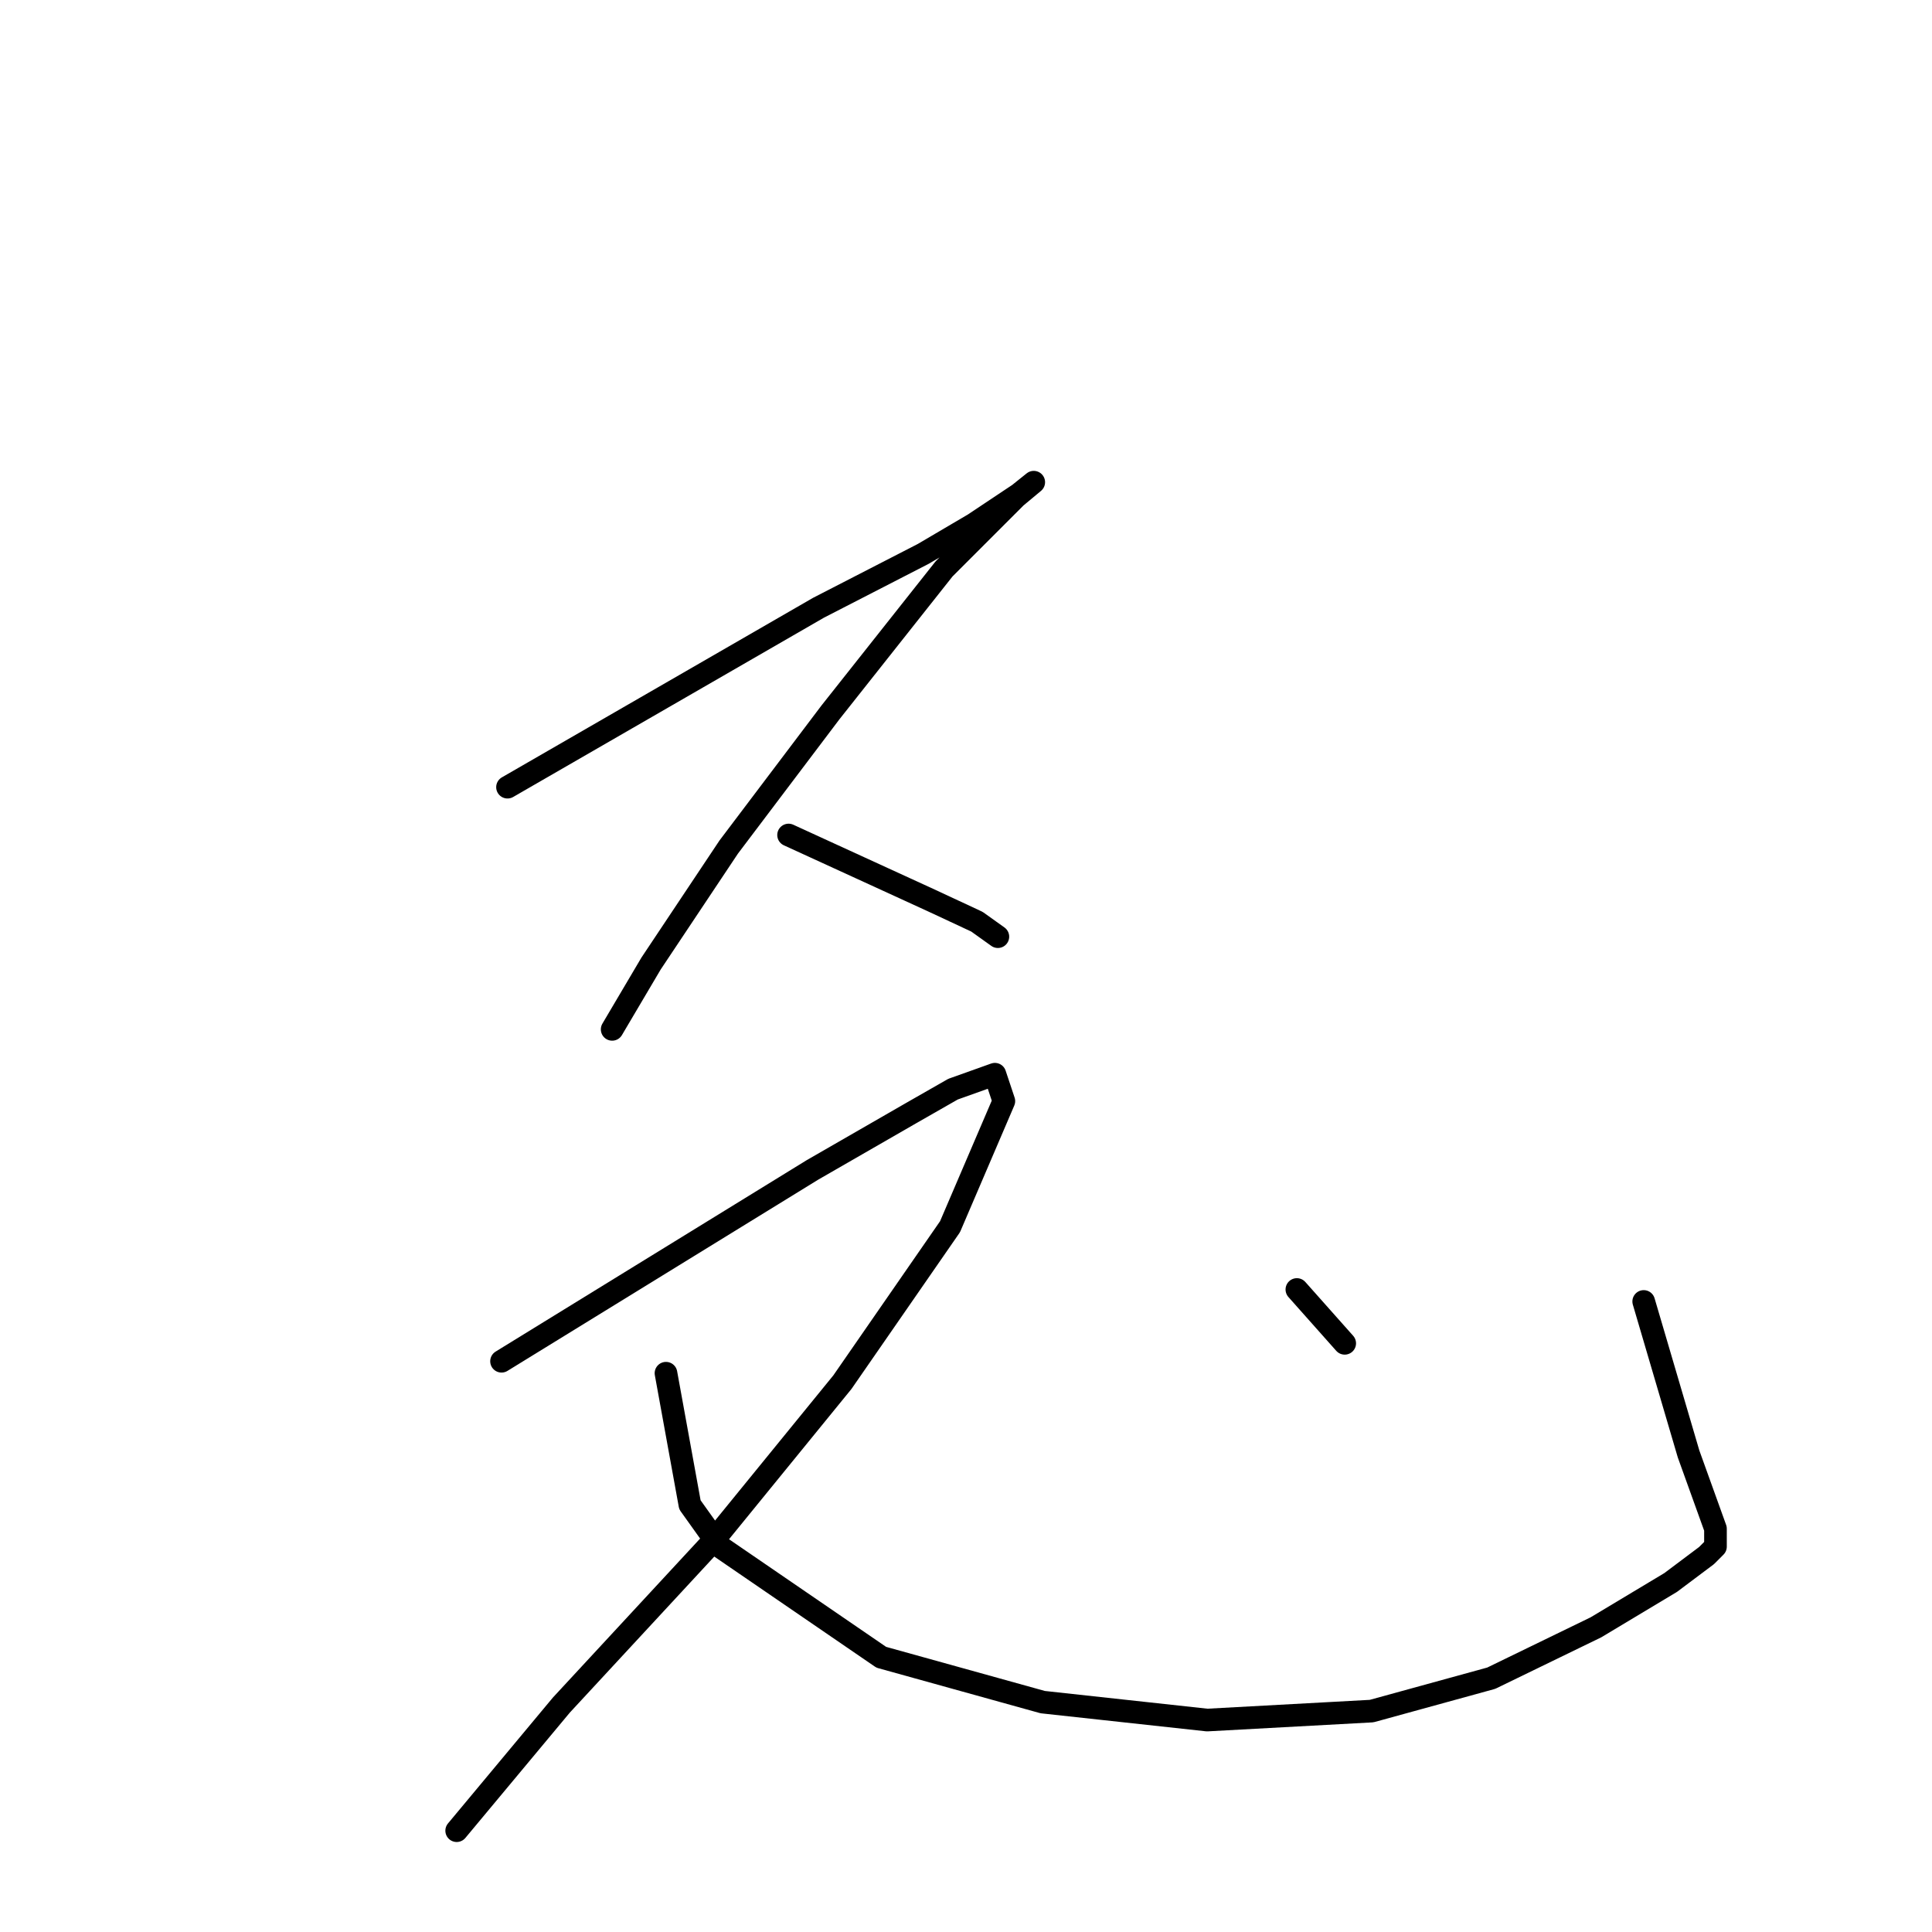 <?xml version="1.0" standalone="no"?>
    <svg width="256" height="256" xmlns="http://www.w3.org/2000/svg" version="1.1">
    <polyline stroke="black" stroke-width="3" stroke-linecap="round" fill="transparent" stroke-linejoin="round" points="67.248 104.305 87.85 92.419 108.452 80.533 122.318 73.402 129.054 69.44 134.997 65.478 136.977 63.893 134.6 65.874 125.092 75.383 110.036 94.4 96.566 112.229 86.265 127.68 81.115 136.396 81.115 136.396 " />
        <polyline stroke="black" stroke-width="3" stroke-linecap="round" fill="transparent" stroke-linejoin="round" points="104.49 110.644 113.998 115.002 123.507 119.36 129.45 122.133 132.223 124.114 132.223 124.114 " />
        <polyline stroke="black" stroke-width="3" stroke-linecap="round" fill="transparent" stroke-linejoin="round" points="66.456 180.373 87.057 167.695 107.659 155.017 120.734 147.49 126.28 144.32 131.827 142.339 133.016 145.905 125.884 162.545 111.621 183.147 94.189 204.541 74.379 225.935 60.513 242.575 60.513 242.575 " />
        <polyline stroke="black" stroke-width="3" stroke-linecap="round" fill="transparent" stroke-linejoin="round" points="88.246 181.958 89.831 190.674 91.416 199.391 95.377 204.937 116.772 219.596 138.166 225.539 159.957 227.916 181.747 226.728 197.595 222.37 211.461 215.634 221.366 209.692 226.12 206.126 227.309 204.937 227.309 202.56 223.743 192.655 217.8 172.45 217.8 172.45 " />
        <polyline stroke="black" stroke-width="3" stroke-linecap="round" fill="transparent" stroke-linejoin="round" points="171.842 170.865 175.012 174.431 178.181 177.996 178.181 177.996 " />
        </svg>